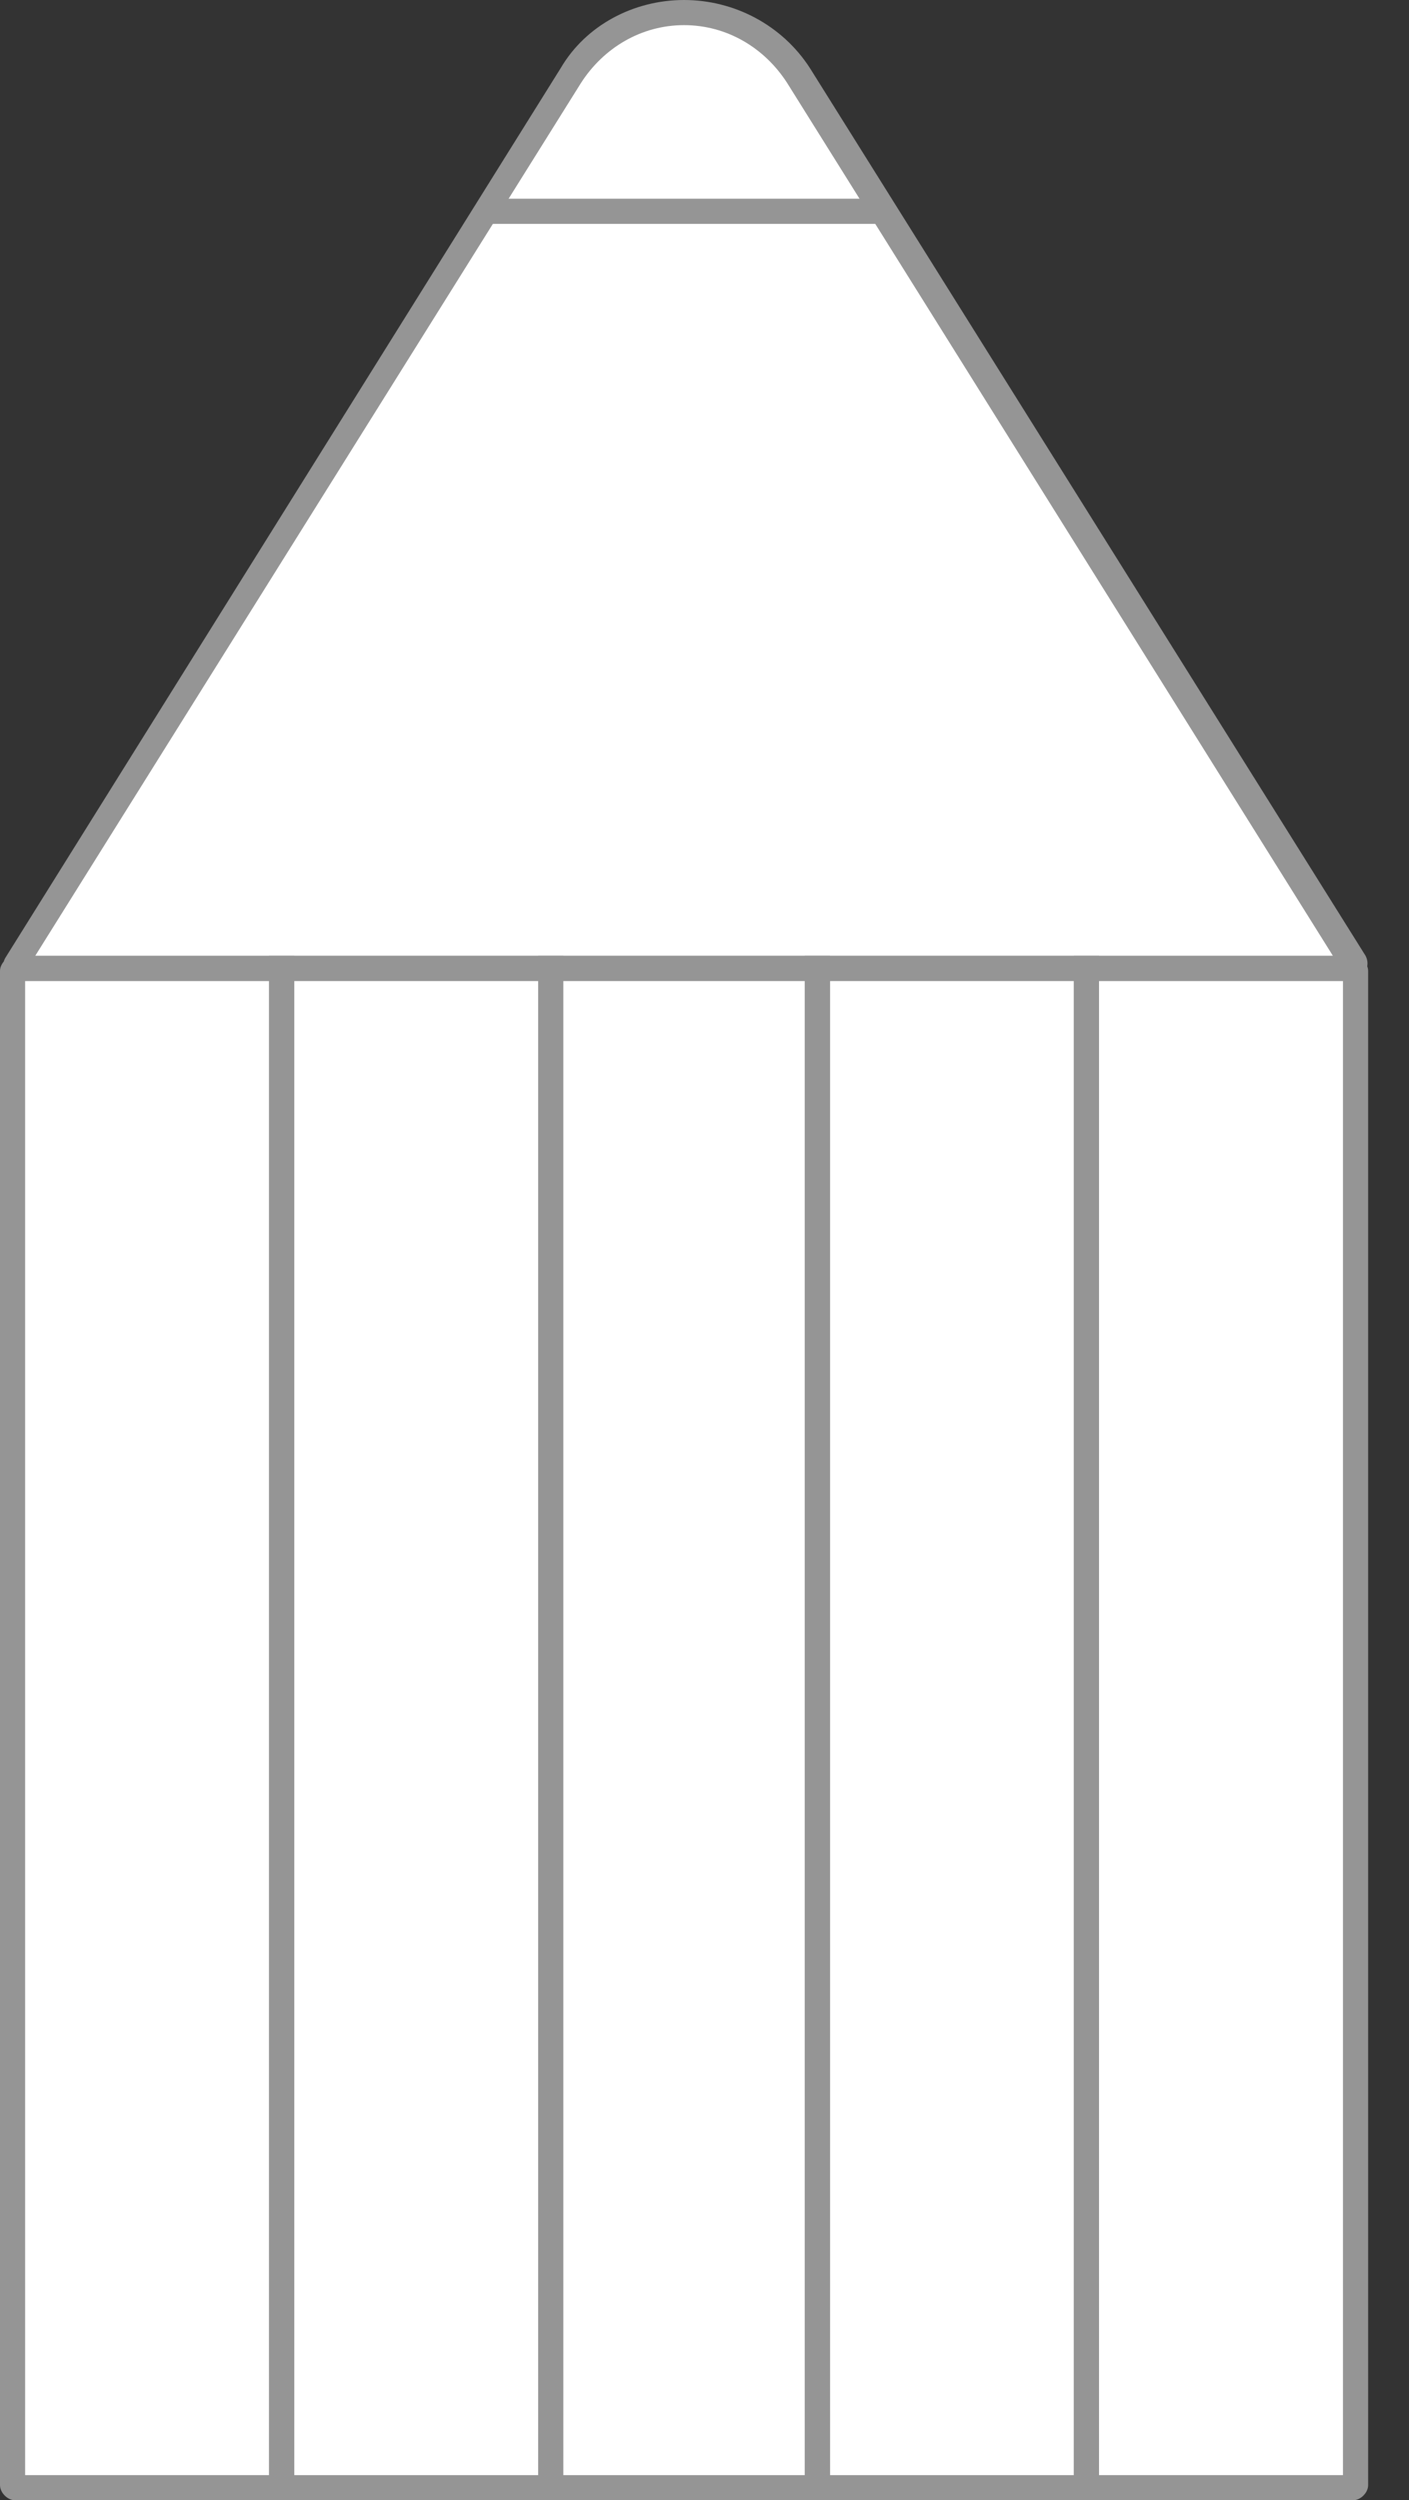 <svg width="31" height="55" viewBox="0 0 31 55" fill="none" xmlns="http://www.w3.org/2000/svg">
<rect x="0" y="0" width="31" height="55" fill="#333333" stroke="none"/>
<g clip-path="url(#clip0)">
<path d="M0.332 21.192L12.56 1.66C13.722 -0.166 16.434 -0.166 17.596 1.66L29.824 21.192C29.824 21.247 29.824 21.303 29.769 21.303H0.443C0.332 21.303 0.332 21.247 0.332 21.192Z" fill="white"/>
<path d="M23.903 54.723H29.769C29.769 54.723 29.824 54.723 29.824 54.668V21.358C29.824 21.303 29.824 21.303 29.769 21.303H29.713H23.903H6.197H0.387H0.332C0.277 21.303 0.277 21.303 0.277 21.358V54.668C0.277 54.723 0.277 54.723 0.332 54.723H6.197H23.903Z" fill="white"/>
<path d="M29.713 21.579H0.387C0.277 21.579 0.166 21.524 0.111 21.413C0.055 21.303 0.055 21.192 0.111 21.081L12.339 1.494C12.892 0.553 13.944 0 15.05 0C16.157 0 17.208 0.553 17.817 1.494L30.045 21.026C30.101 21.137 30.101 21.247 30.045 21.358C29.935 21.524 29.824 21.579 29.713 21.579ZM0.775 21.026H29.326L17.319 1.826C16.821 1.051 15.991 0.553 15.05 0.553C14.11 0.553 13.28 1.051 12.782 1.826L0.775 21.026Z" fill="#959595"/>
<path d="M12.394 55H5.921V21.026H12.394V55ZM6.474 54.447H11.841V21.579H6.474V54.447Z" fill="#959595"/>
<path d="M6.474 55H0.332C0.166 55 0 54.834 0 54.668V21.358C0 21.192 0.166 21.026 0.332 21.026H6.474V55ZM0.553 54.447H5.921V21.579H0.553V54.447Z" fill="#959595"/>
<path d="M18.26 55H11.841V21.026H18.26V55ZM12.394 54.447H17.706V21.579H12.339V54.447H12.394Z" fill="#959595"/>
<path d="M24.18 55H17.706V21.026H24.18V55ZM18.26 54.447H23.627V21.579H18.26V54.447Z" fill="#959595"/>
<path d="M29.769 55H23.627V21.026H29.769C29.935 21.026 30.101 21.192 30.101 21.358V54.668C30.101 54.834 29.935 55 29.769 55ZM24.18 54.447H29.547V21.579H24.18V54.447Z" fill="#959595"/>
<path d="M19.532 4.371H10.568V4.925H19.532V4.371Z" fill="#959595"/>
</g>
<defs>
<clipPath id="clip0">
<rect width="30.101" height="55" fill="white"/>
</clipPath>
</defs>
</svg>

